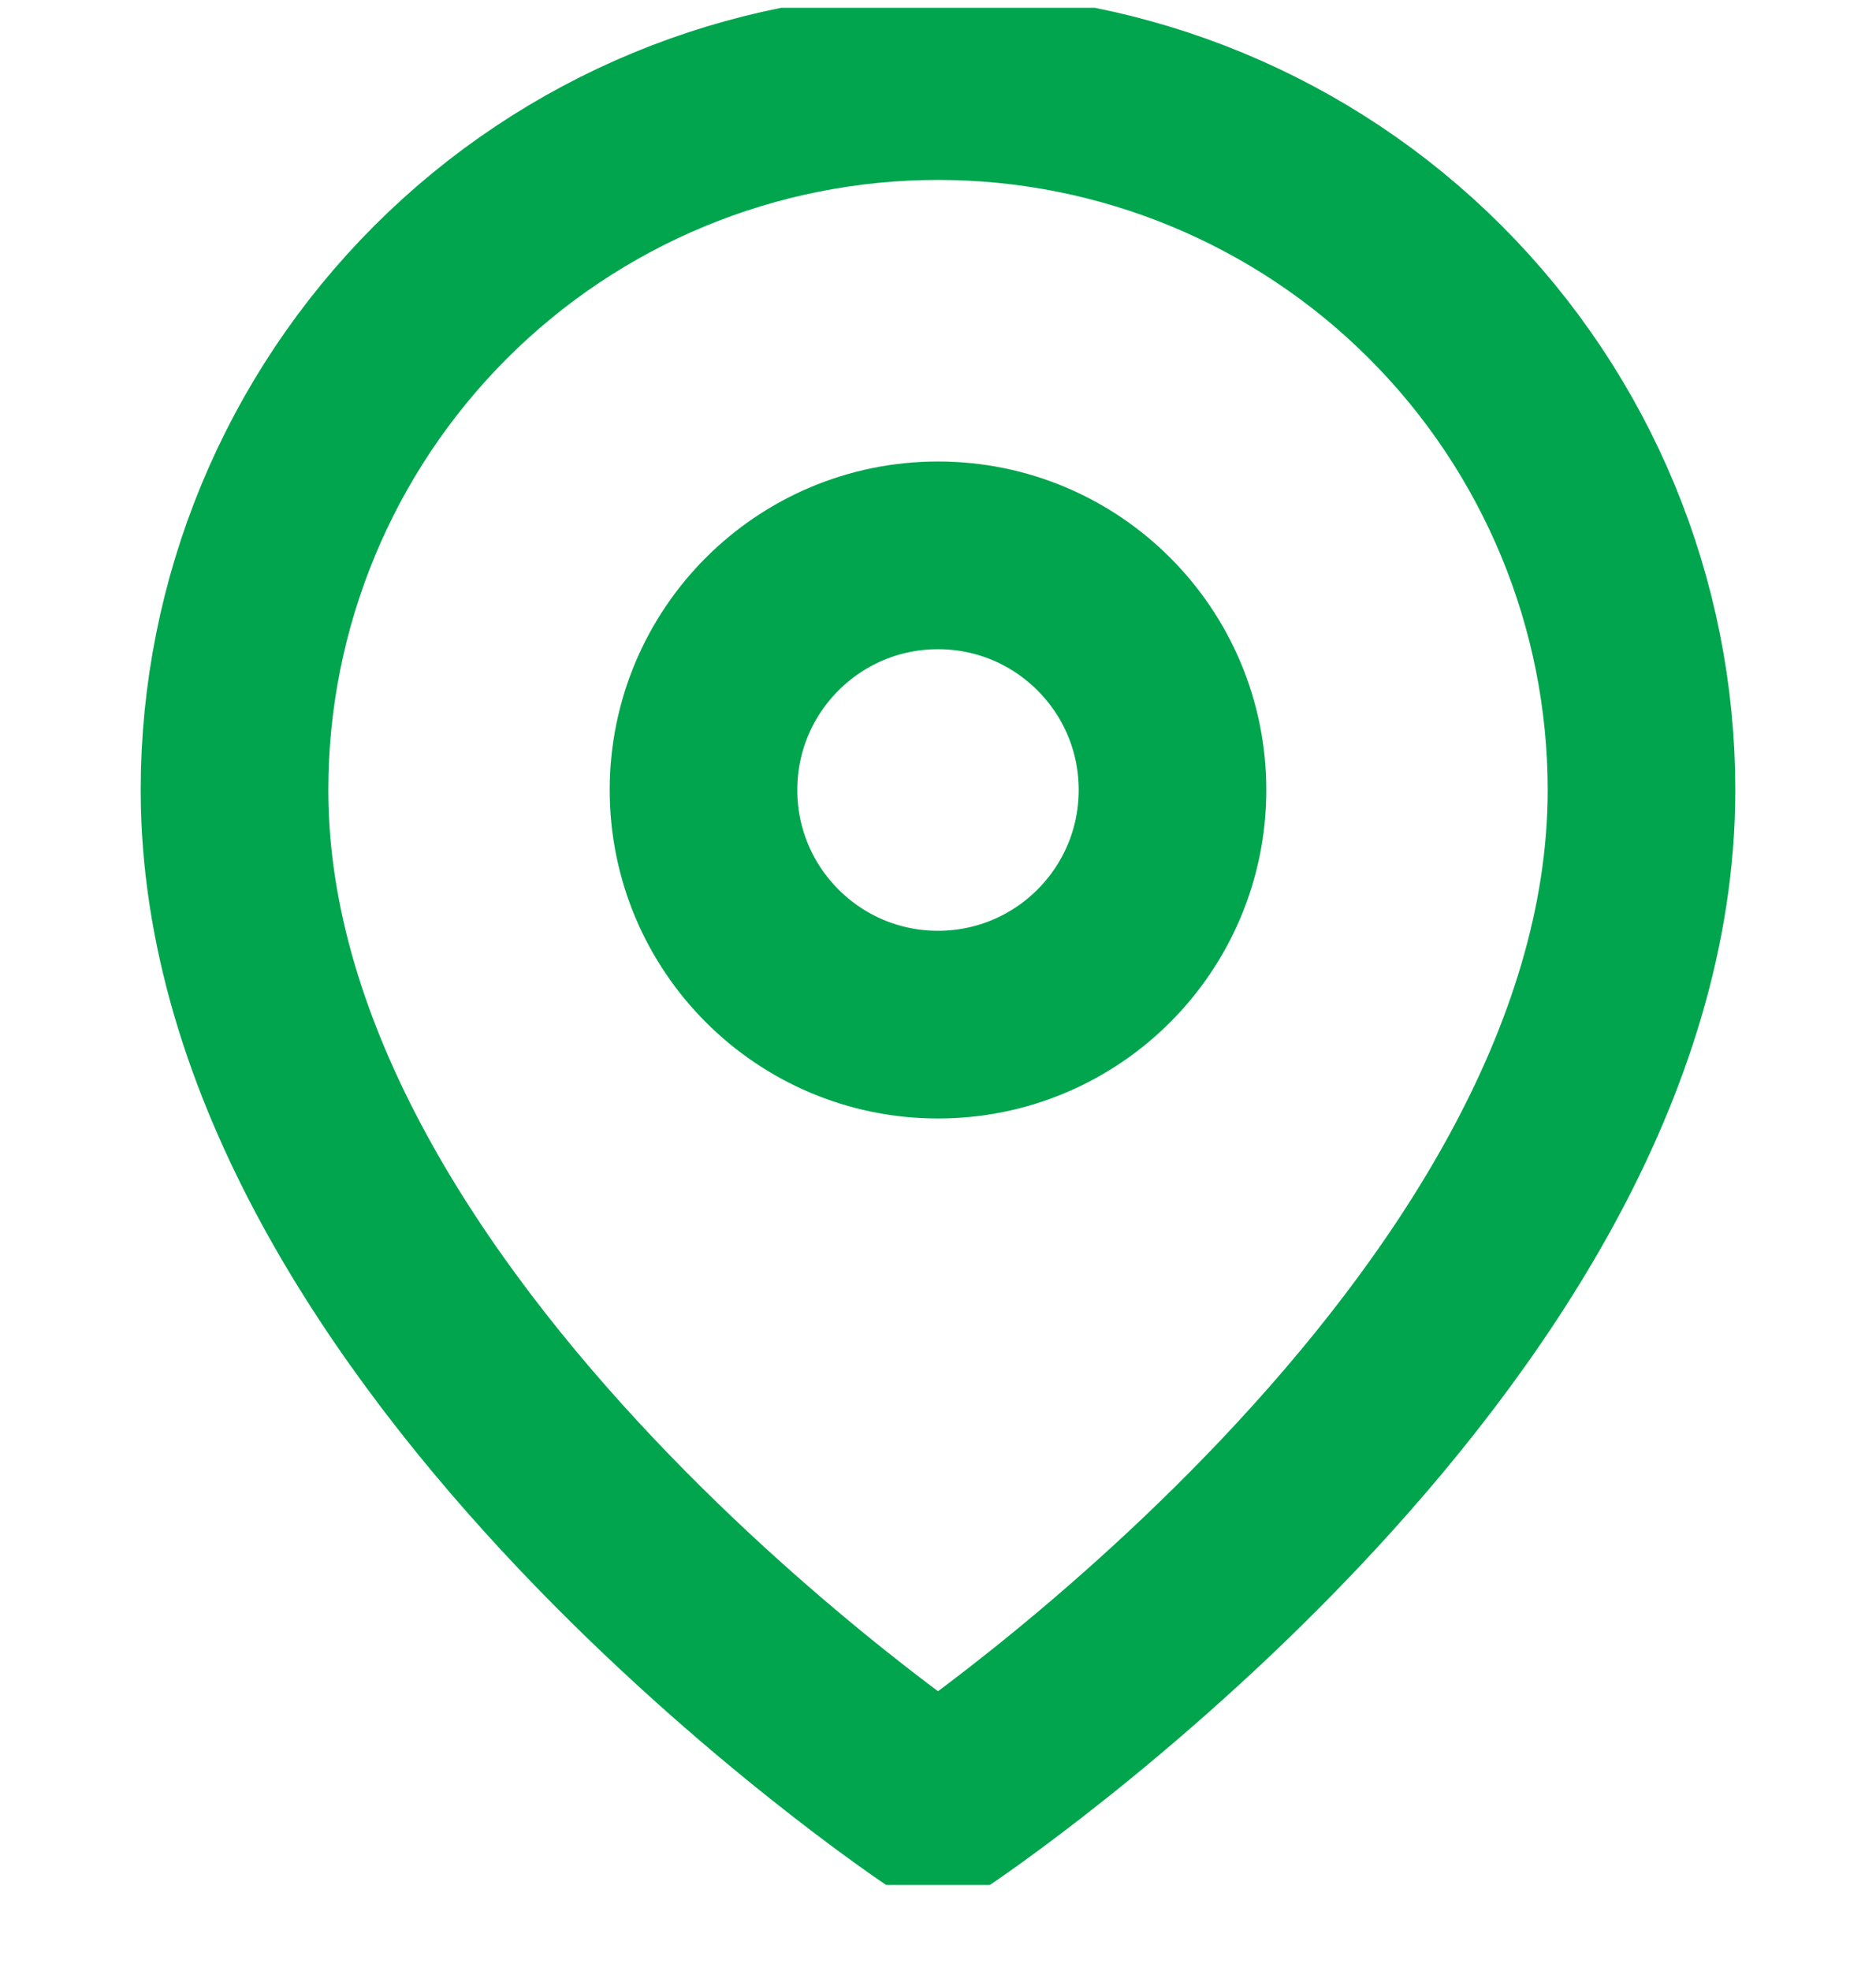 <svg width="20" height="21" viewBox="0 0 20 21" fill="none" xmlns="http://www.w3.org/2000/svg">
<g clip-path="url(#clip0_418_1882)">
<path d="M17.5 8.417C17.5 14.25 10 19.25 10 19.25C10 19.25 2.5 14.25 2.5 8.417C2.5 6.427 3.29 4.52 4.697 3.113C6.103 1.707 8.011 0.917 10 0.917C11.989 0.917 13.897 1.707 15.303 3.113C16.71 4.52 17.5 6.427 17.5 8.417Z" stroke="#00A54E" stroke-width="2" stroke-linecap="round" stroke-linejoin="round"/>
<path d="M10 10.917C11.381 10.917 12.5 9.797 12.5 8.417C12.5 7.036 11.381 5.917 10 5.917C8.619 5.917 7.5 7.036 7.5 8.417C7.5 9.797 8.619 10.917 10 10.917Z" stroke="#00A54E" stroke-width="2" stroke-linecap="round" stroke-linejoin="round"/>
</g>
<defs>
<clipPath id="clip0_418_1882">
<rect width="20" height="20" fill="white" transform="translate(0 0.083)"/>
</clipPath>
</defs>
</svg>
